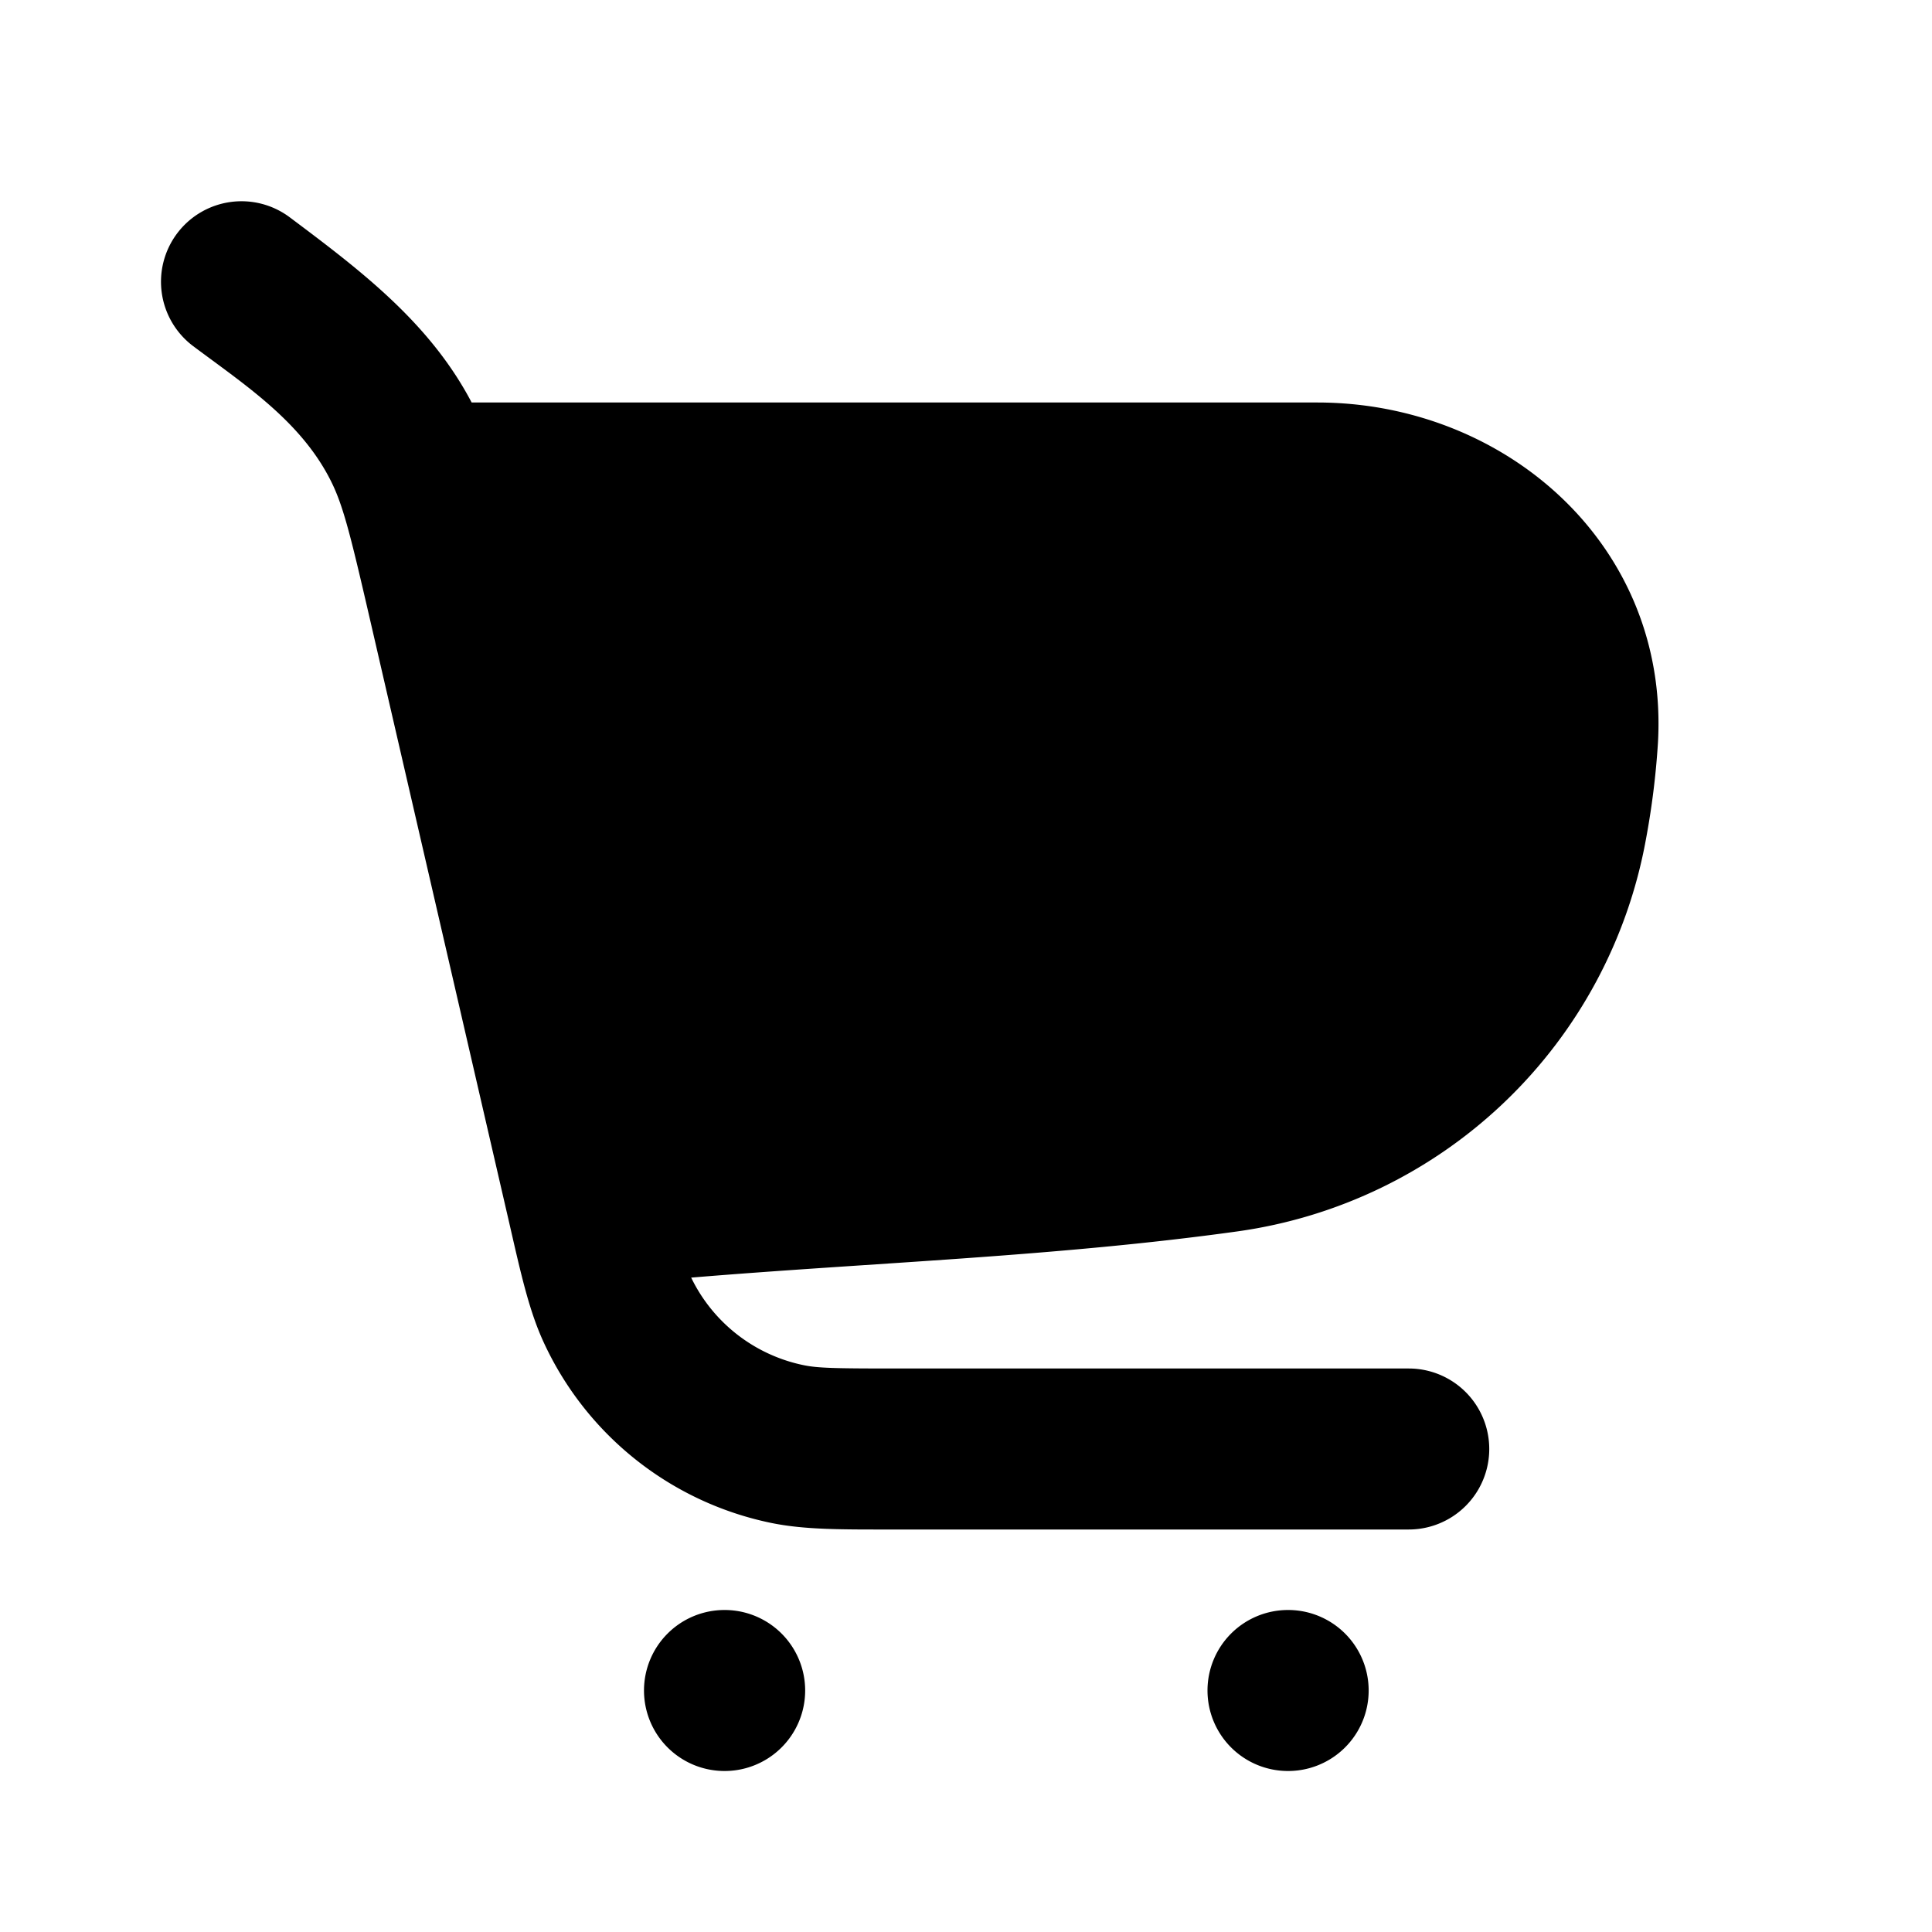 <svg xmlns="http://www.w3.org/2000/svg" width="24" height="24" viewBox="0 0 24 24" fill="none">
    <path fill="currentColor" fill-rule="evenodd" d="M2.2 2.9a1 1 0 0 1 1.4-.2c.881.66 1.738 1.308 2.259 2.3h10.504c2.335 0 4.369 1.769 4.233 4.221a9.859 9.859 0 0 1-.15 1.207 6 6 0 0 1-5.075 4.869c-2.24.312-4.532.387-6.785.574a2 2 0 0 0 1.399 1.088c.174.036.392.041 1.12.041H17.5a1 1 0 0 1 0 2h-6.395c-.636 0-1.1.005-1.522-.081a4 4 0 0 1-2.834-2.255c-.179-.392-.279-.845-.421-1.464l-1.74-7.54c-.242-1.048-.331-1.403-.49-1.71-.374-.726-1.06-1.172-1.698-1.65a1 1 0 0 1-.2-1.4M8 21a1 1 0 0 1 1-1h.002a1 1 0 1 1 0 2H9a1 1 0 0 1-1-1m7 0a1 1 0 0 1 1-1h.002a1 1 0 1 1 0 2H16a1 1 0 0 1-1-1" clip-rule="evenodd"/>
</svg>